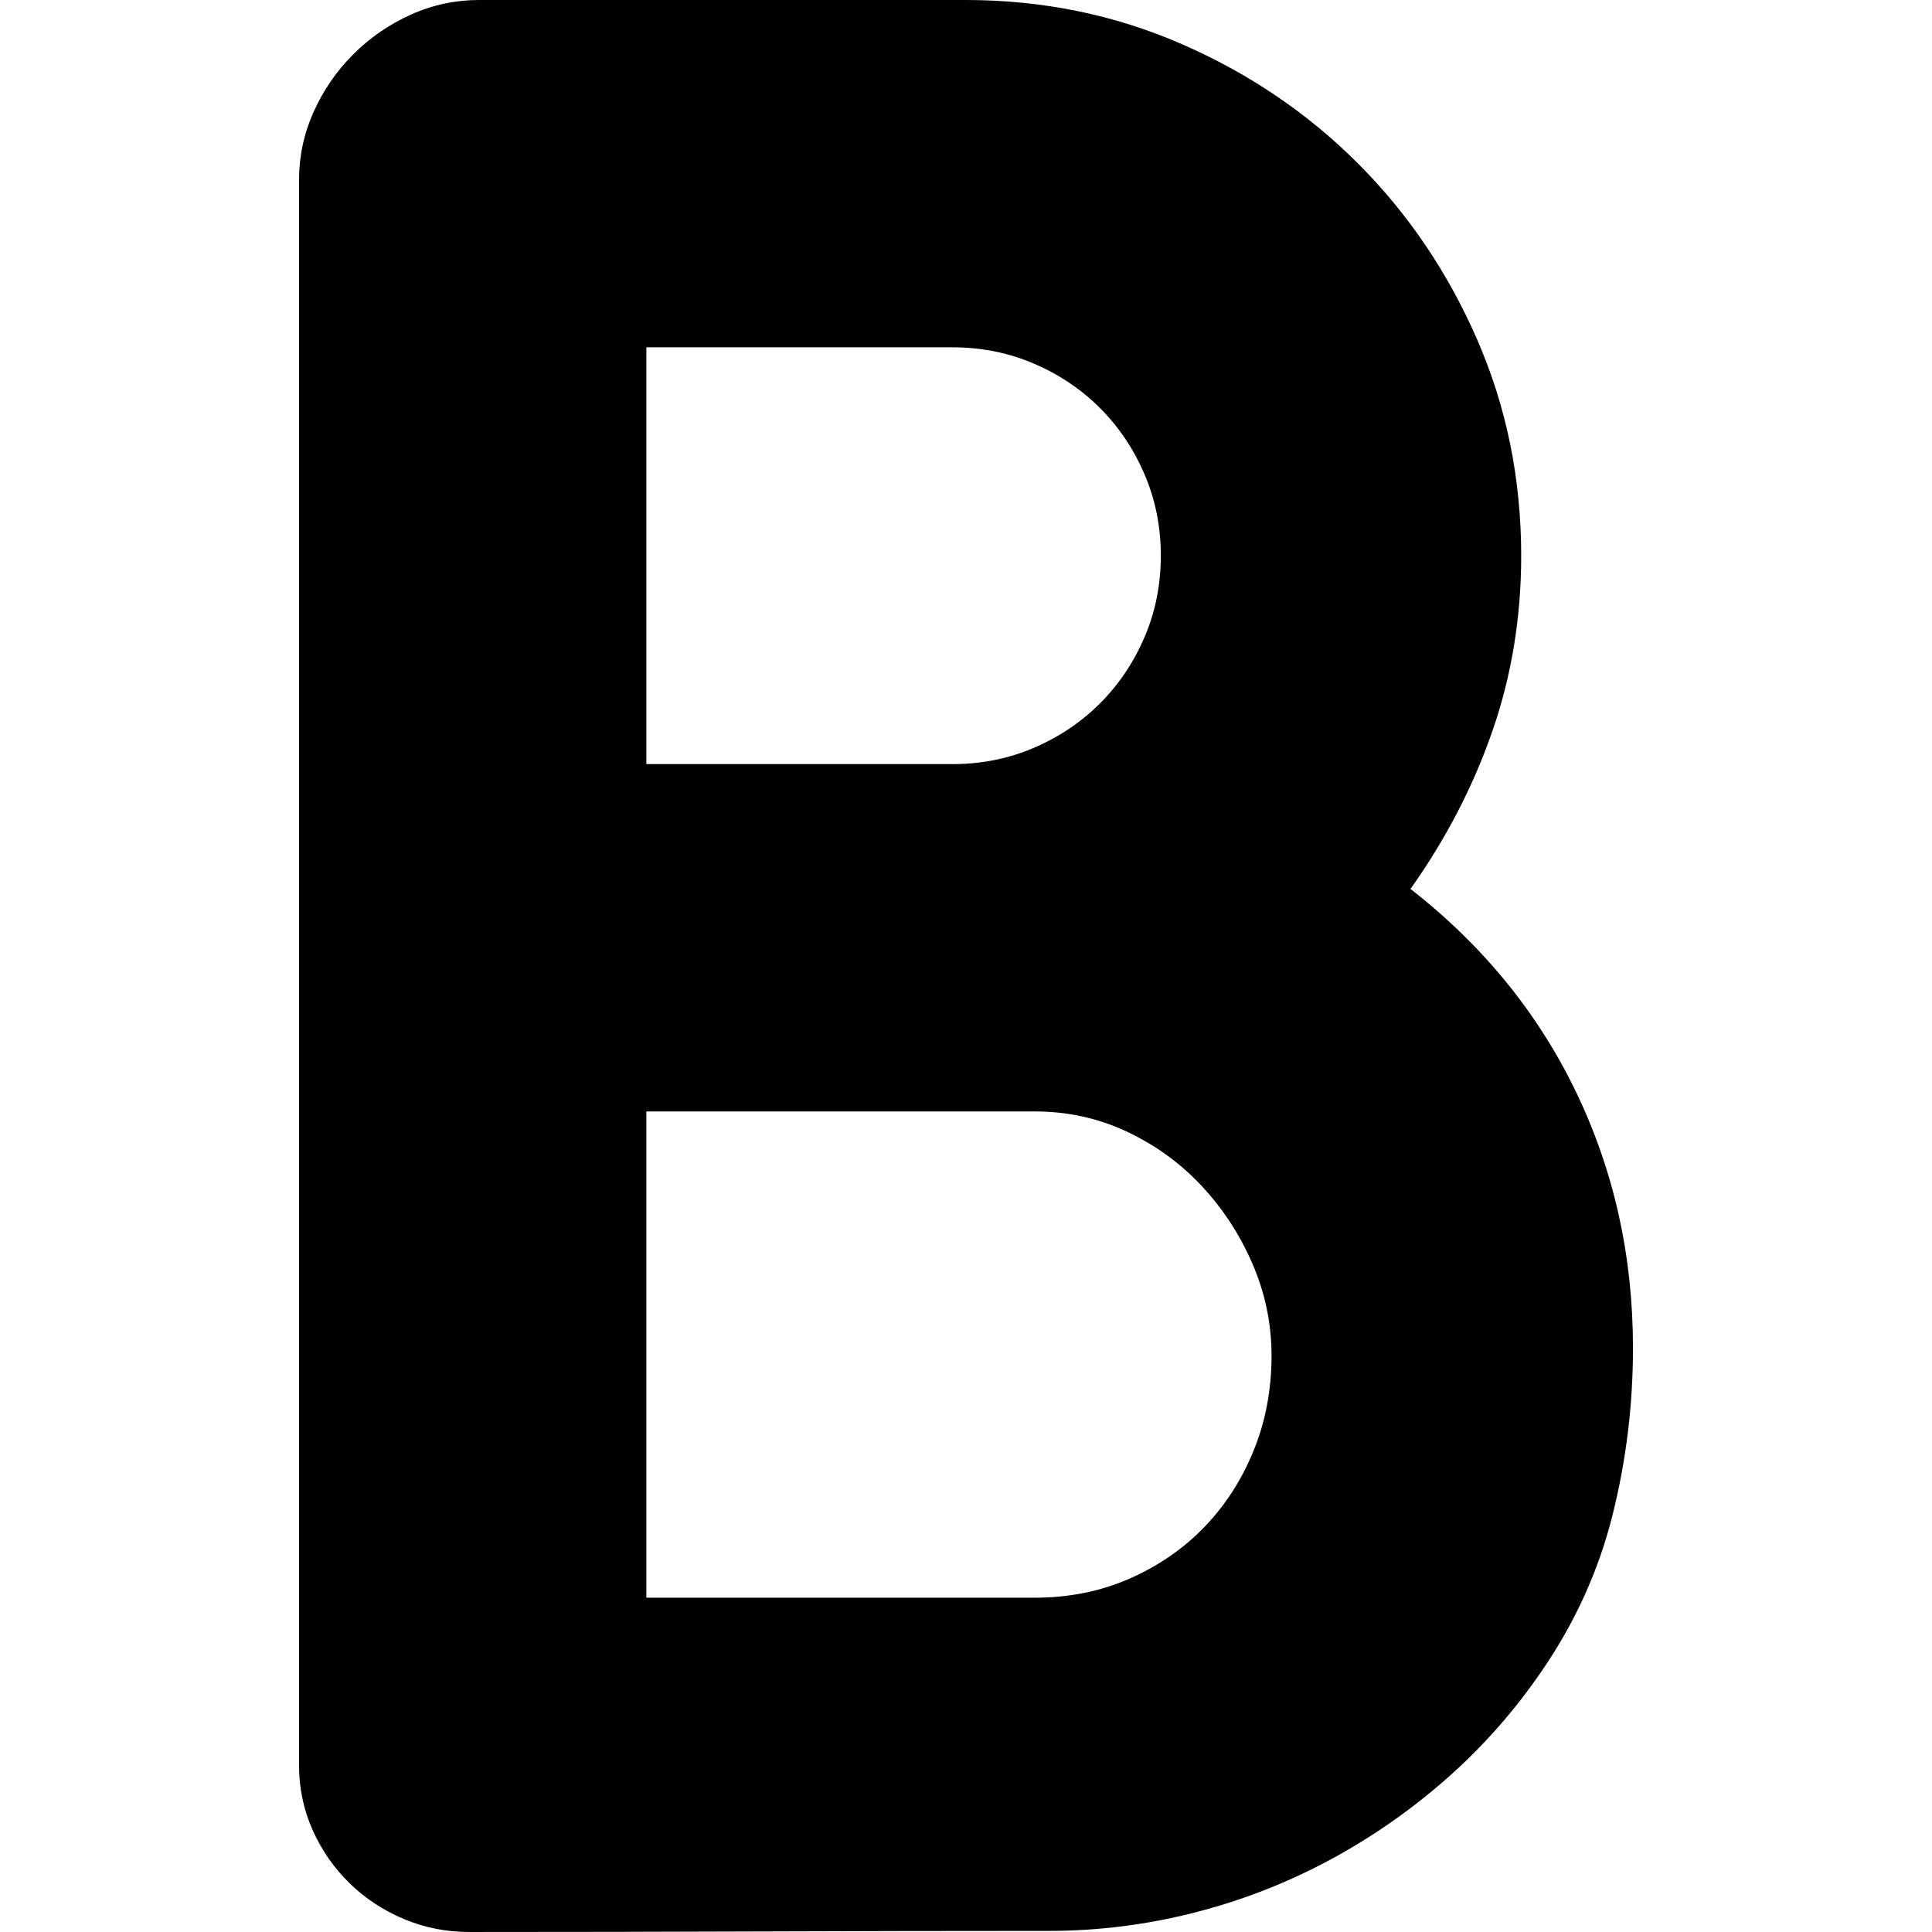 <?xml version="1.0" encoding="utf-8"?><!DOCTYPE svg PUBLIC "-//W3C//DTD SVG 1.1//EN" "http://www.w3.org/Graphics/SVG/1.1/DTD/svg11.dtd"><svg id="" width="128" height="128" style="width:128px;height:128px;" version="1.1" xmlns="http://www.w3.org/2000/svg" viewBox="0 0 2048 2048" enable-background="new 0 0 2048 2048" xml:space="preserve"><path fill="#000000" d="M497.62 2048 q-36.82 0 -69.61 -13.8 q-32.79 -13.81 -57.53 -37.97 q-24.74 -24.16 -39.12 -56.38 q-14.38 -32.21 -14.38 -69.04 l0 -1679.82 q0 -37.97 15.53 -72.49 q15.53 -34.52 42 -60.97 q26.47 -26.46 60.98 -42 q34.51 -15.54 72.49 -15.54 l515.45 0 q121.96 0 228.97 46.6 q107 46.6 186.97 126.56 q79.96 79.96 126.56 186.97 q46.6 107 46.6 228.97 q0 97.8 -30.49 185.81 q-30.49 88.01 -86.86 167.4 q115.05 89.74 175.45 215.16 q60.4 125.41 60.4 271.53 q0 90.89 -21.86 177.76 q-21.86 86.87 -73.64 162.8 q-43.72 64.44 -101.82 115.64 q-58.1 51.2 -125.98 87.44 q-67.88 36.24 -143.25 55.22 q-75.36 18.98 -152.45 18.98 q-154.18 0 -307.2 0.58 q-153.03 0.58 -307.2 0.58 ZM1009.62 810 q46.02 0 86.29 -17.26 q40.27 -17.26 70.18 -47.17 q29.91 -29.92 47.17 -70.19 q17.26 -40.27 17.26 -86.29 q0 -46.02 -17.26 -86.29 q-17.26 -40.27 -47.17 -70.19 q-29.91 -29.92 -70.18 -47.18 q-40.27 -17.26 -86.29 -17.26 l-324.46 0 l0 441.82 l324.46 0 ZM1097.06 1693.63 q54.08 0 100.1 -20.14 q46.02 -20.13 79.38 -54.65 q33.37 -34.52 52.35 -81.12 q18.99 -46.59 18.99 -100.67 q0 -50.62 -20.14 -97.22 q-20.13 -46.6 -54.07 -82.84 q-33.94 -36.24 -79.39 -57.52 q-45.44 -21.29 -97.22 -21.29 l-411.9 0 l0 515.45 l411.9 0 Z"/></svg>
